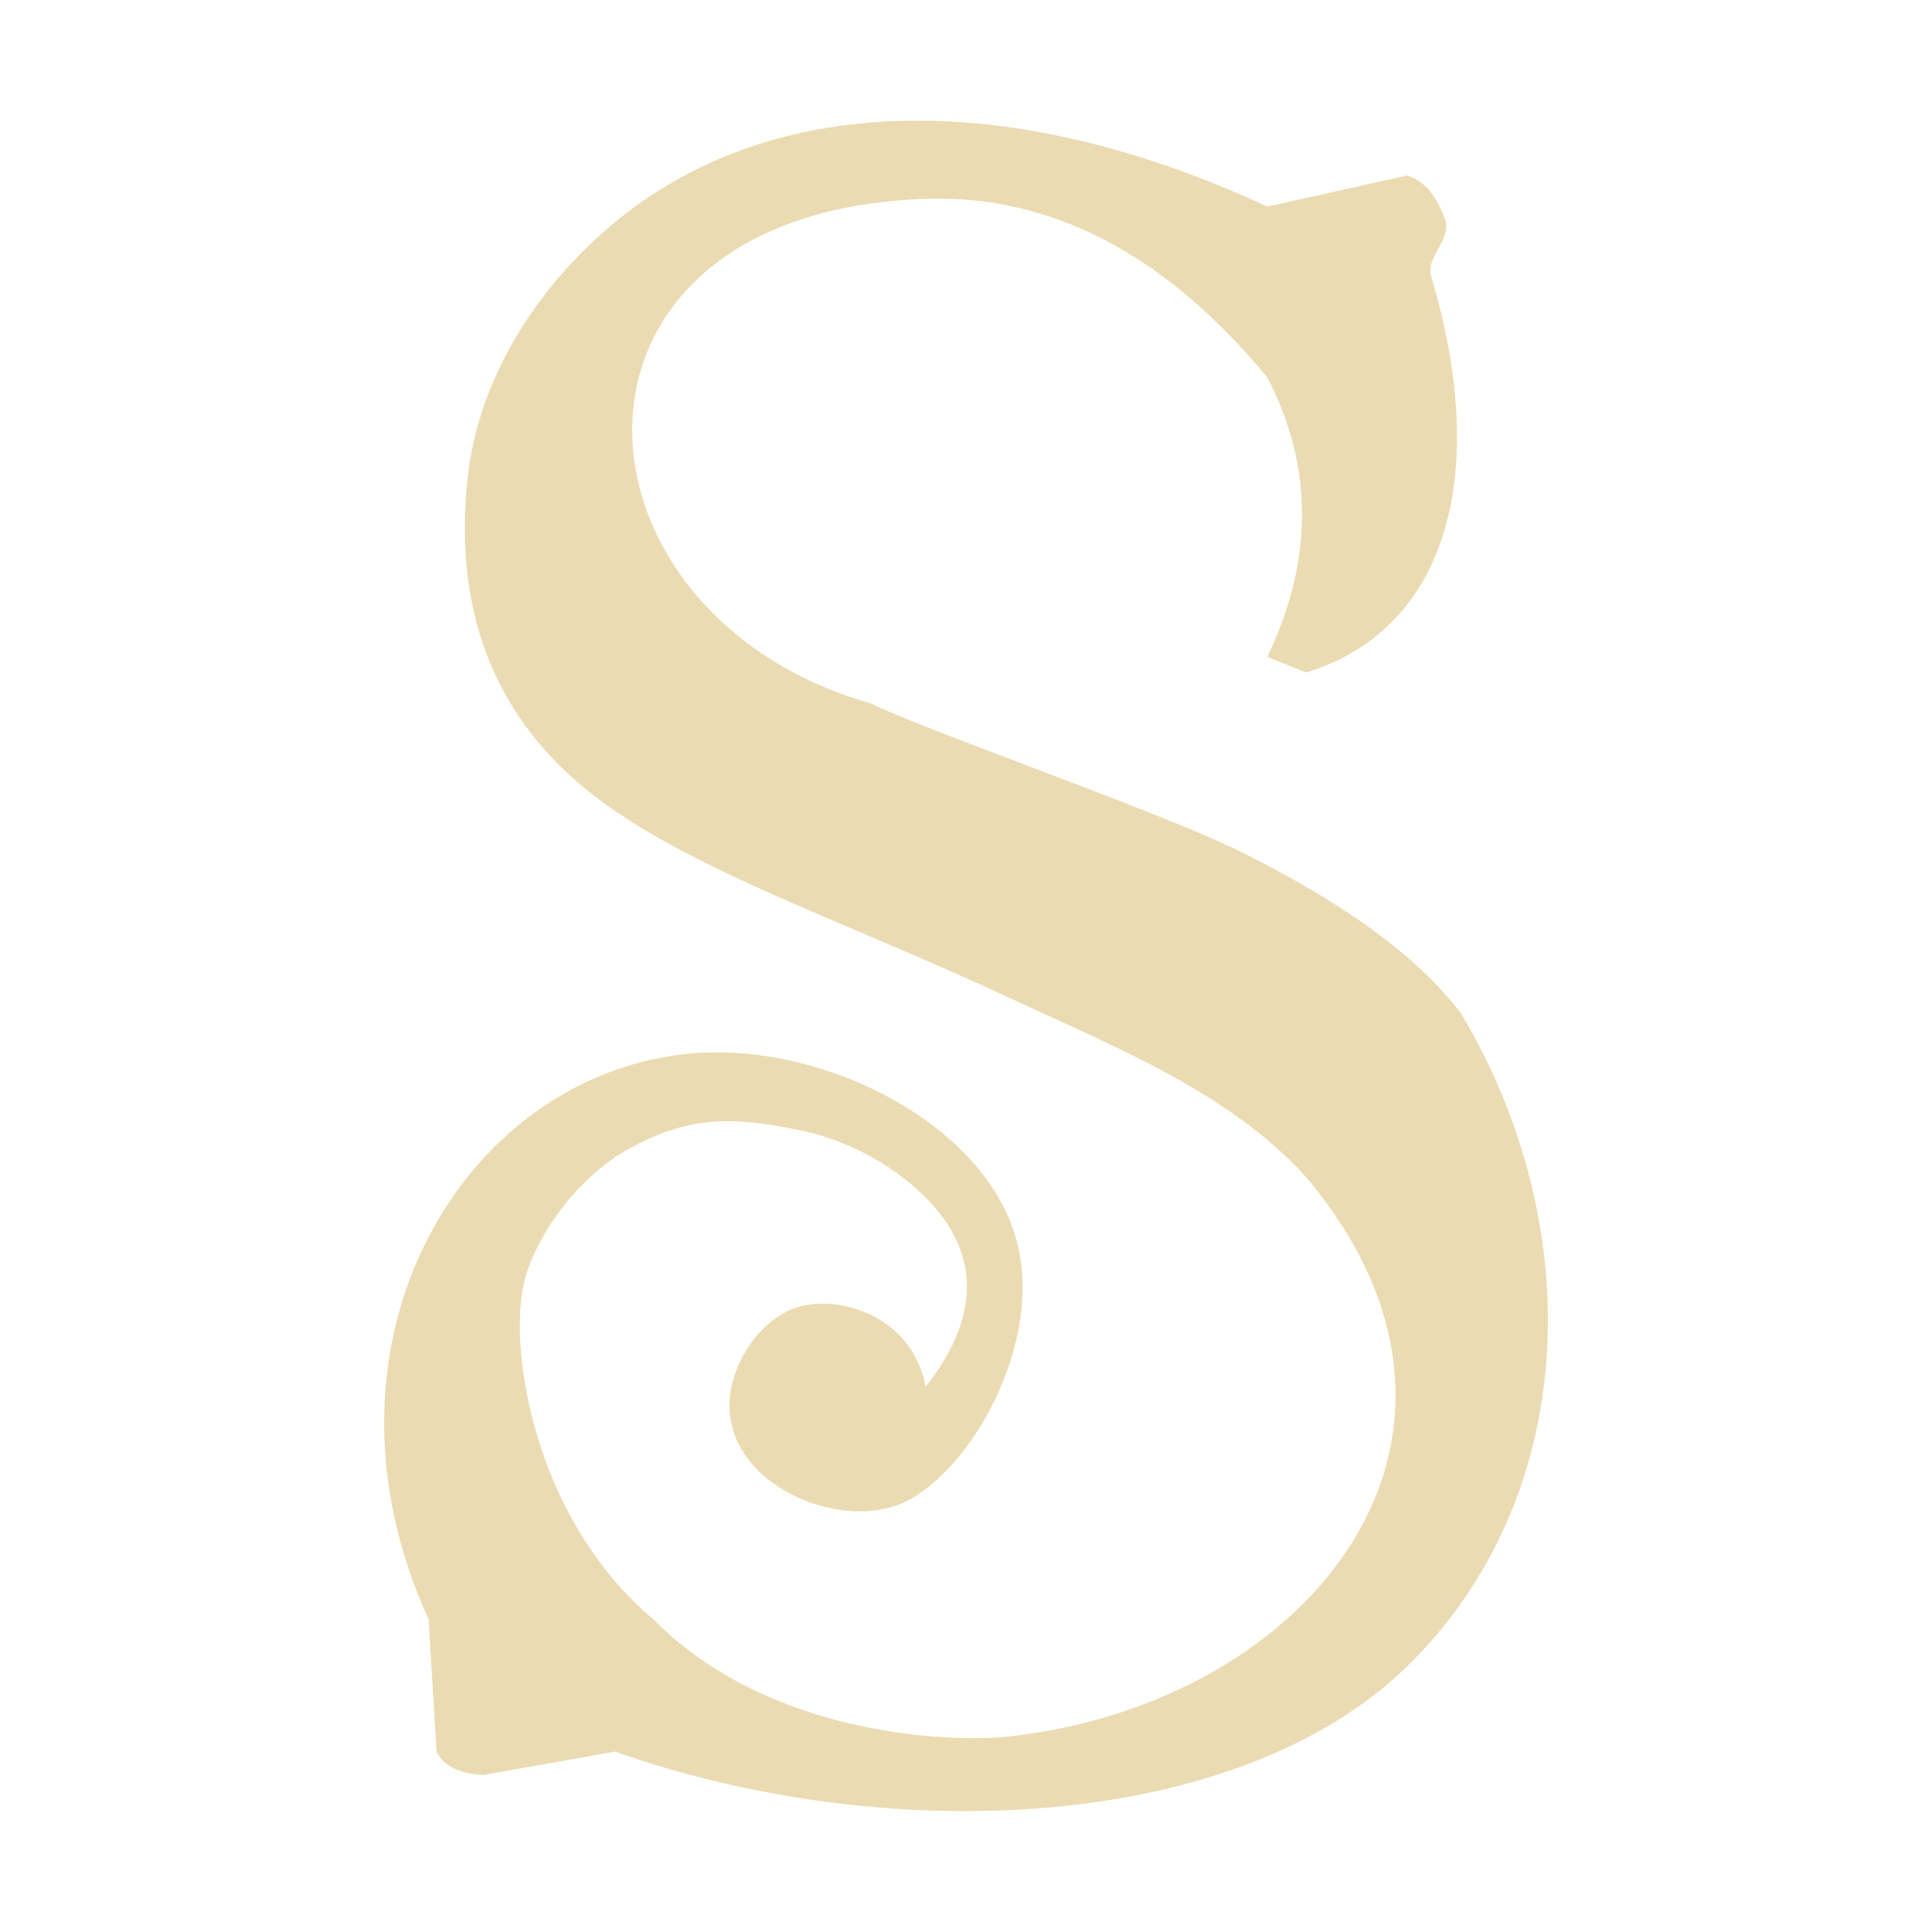 <svg width="16" height="16" version="1.1" xmlns="http://www.w3.org/2000/svg">
  <defs>
    <style type="text/css" id="current-color-scheme">.ColorScheme-Text { color:#ebdbb2; } .ColorScheme-Highlight { color:#458588; }</style>
  </defs>
  <path class="ColorScheme-Text" fill="currentColor" d="m6.593 10.83c0.311-0.111 0.955 0.037 1.073 0.655 0.399-0.507 0.576-1.143-0.193-1.736-0.198-0.152-0.483-0.311-0.836-0.386-0.585-0.123-0.935-0.116-1.415 0.143-0.479 0.26-0.844 0.814-0.9 1.207-0.091 0.638 0.17 1.93 1.093 2.701 0.943 0.956 2.442 1.024 2.958 0.965 2.489-0.284 4.249-2.485 2.444-4.63-0.633-0.707-1.639-1.103-2.444-1.479-1.456-0.68-2.813-1.113-3.6-1.801-0.761-0.663-1.005-1.544-0.901-2.508 0.096-0.88 0.626-1.63 1.221-2.121 1.351-1.114 3.35-1.084 5.402-0.129l1.158-0.258c0.145 0.045 0.253 0.174 0.322 0.387 0.028 0.147-0.15 0.289-0.129 0.427 0.524 1.739 0.086 2.965-1.029 3.302l-0.322-0.129c0.384-0.803 0.384-1.574 0-2.315q-1.267-1.531-2.829-1.478c-3.251 0.107-3.077 3.434-0.45 4.18 0.401 0.203 2.376 0.892 3.022 1.209q1.328 0.65 1.865 1.362c1.055 1.775 0.975 4.01-0.449 5.401-1.408 1.376-4.302 1.506-6.56 0.707l-1.093 0.194c-0.201-0.012-0.329-0.076-0.386-0.194l-0.065-1.093c-1.066-2.336 0.331-4.583 2.251-4.694 1.003-0.058 2.227 0.529 2.572 1.414 0.348 0.892-0.328 2.066-0.9 2.315-0.573 0.25-1.574-0.213-1.415-0.965 0.064-0.301 0.283-0.566 0.535-0.655z"/>
</svg>
